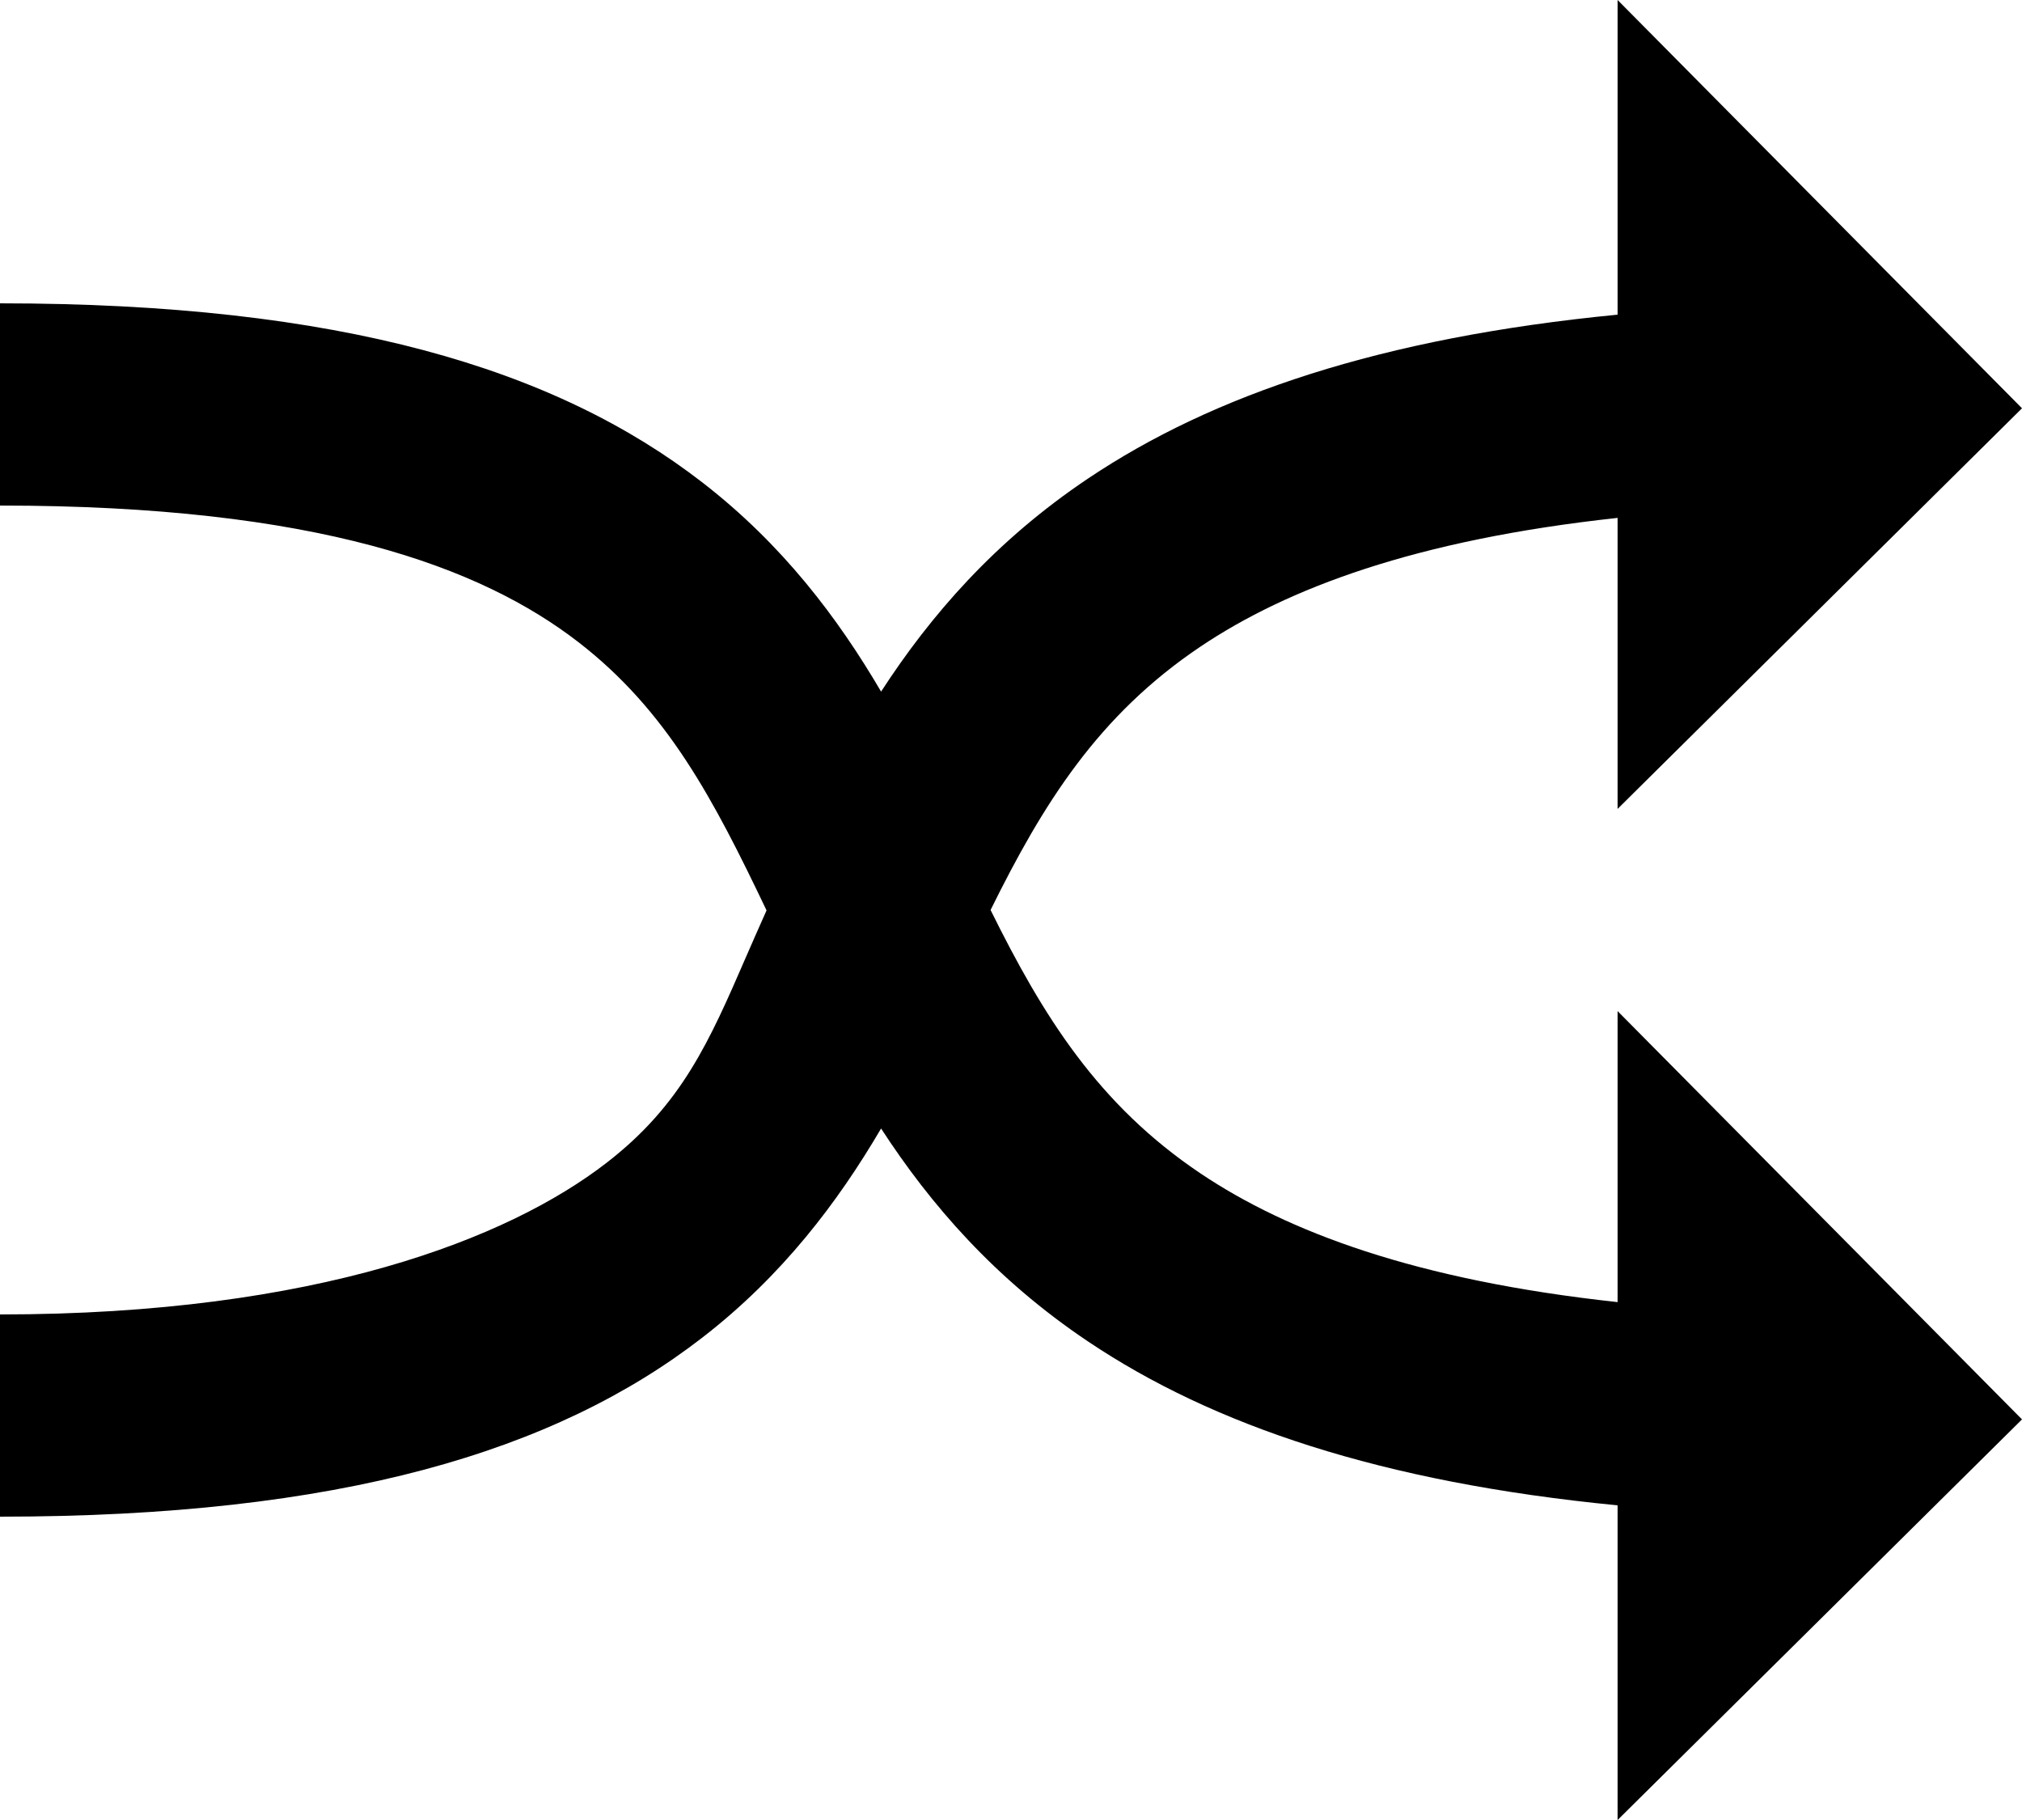 <svg viewBox="0 0 20 18" xmlns="http://www.w3.org/2000/svg">
<path d="M16 8L20 4.038L16 0V3.112C13.656 3.34 11.995 3.906 10.763 4.732C9.84 5.351 9.203 6.088 8.715 6.84C8.287 6.11 7.738 5.383 6.948 4.772C5.493 3.645 3.365 3 0 3V5C3.135 5 4.757 5.605 5.724 6.353C6.601 7.032 7.058 7.905 7.582 9.004C7.51 9.164 7.444 9.316 7.38 9.462C7.017 10.298 6.745 10.924 6 11.5C5.033 12.248 3.135 13 0 13V15C3.365 15 5.493 14.355 6.948 13.228C7.738 12.617 8.287 11.89 8.715 11.161C9.203 11.912 9.84 12.649 10.763 13.268C11.995 14.094 13.656 14.66 16 14.888V18L20 14.038L16 10V12.878C13.997 12.661 12.732 12.18 11.877 11.607C10.86 10.925 10.316 10.047 9.798 9C10.316 7.952 10.86 7.075 11.877 6.393C12.732 5.82 13.997 5.339 16 5.122V8Z" />
</svg>
